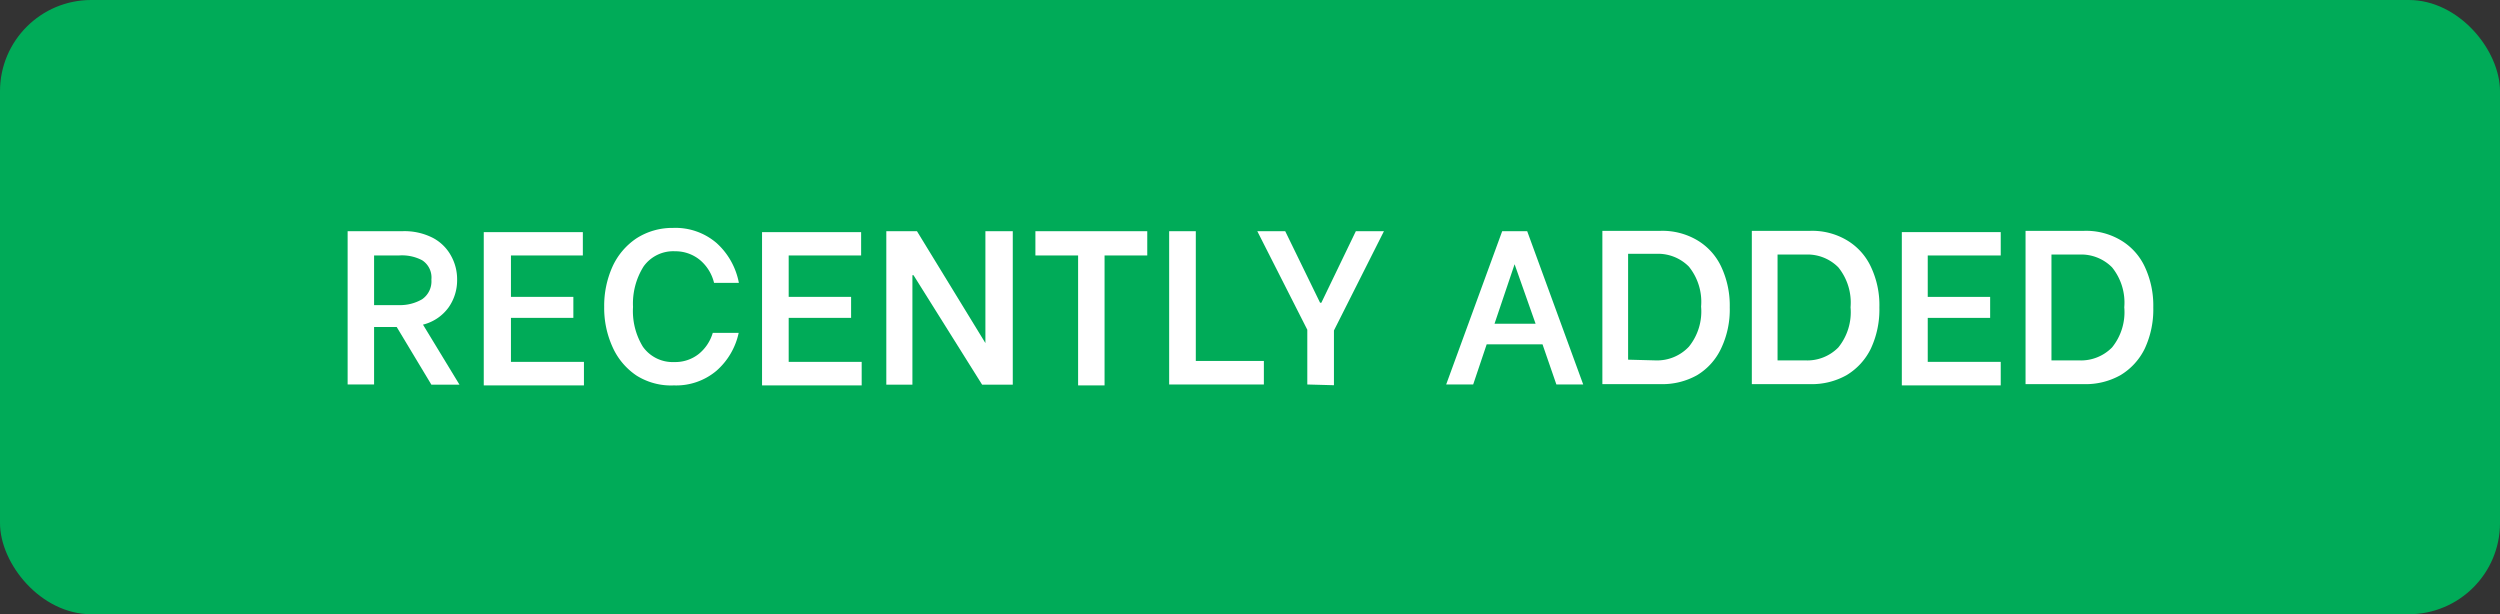 <svg xmlns="http://www.w3.org/2000/svg" viewBox="0 0 137 33.66"><rect x="0" y="0" width="137" height="33.66" fill="#333333" stroke="none"/><defs><style>.cls-1{fill:#00ab58;}.cls-2{fill:#fff;}</style></defs><g id="Camada_2" data-name="Camada 2"><g id="Lista"><rect class="cls-1" width="137" height="33.66" rx="5"/><path class="cls-2" d="M21.74,17.92H20.5v3.15H19.05v-8.4h3a3.4,3.4,0,0,1,1.68.37,2.42,2.42,0,0,1,1,1,2.63,2.63,0,0,1,.32,1.29,2.58,2.58,0,0,1-.47,1.52,2.46,2.46,0,0,1-1.4.94l2,3.29H23.64Zm-1.24-1.2h1.36a2.39,2.39,0,0,0,1.27-.32,1.19,1.19,0,0,0,.51-1.08,1.12,1.12,0,0,0-.51-1.06A2.37,2.37,0,0,0,21.86,14H20.5Z"/><path class="cls-2" d="M28,14v2.27h3.42v1.15H28v2.41h4v1.29H26.51v-8.4h5.43V14Z"/><path class="cls-2" d="M34.88,20.58A3.69,3.69,0,0,1,33.56,19a5.15,5.15,0,0,1-.45-2.18,5.24,5.24,0,0,1,.45-2.2,3.72,3.72,0,0,1,1.32-1.56,3.63,3.63,0,0,1,2-.57,3.45,3.45,0,0,1,2.39.83,3.91,3.91,0,0,1,1.22,2.18H39.13a2.36,2.36,0,0,0-.77-1.25A2.11,2.11,0,0,0,37,13.77a2,2,0,0,0-1.73.83,3.81,3.81,0,0,0-.58,2.22A3.74,3.74,0,0,0,35.23,19a2,2,0,0,0,1.72.84,2.07,2.07,0,0,0,1.35-.45,2.34,2.34,0,0,0,.76-1.15h1.42a3.82,3.82,0,0,1-1.22,2.08,3.42,3.42,0,0,1-2.33.8A3.55,3.55,0,0,1,34.88,20.58Z"/><path class="cls-2" d="M43.22,14v2.27h3.42v1.15H43.22v2.41h4v1.29H41.76v-8.4h5.43V14Z"/><path class="cls-2" d="M48.57,12.67h1.68L54,18.8h0V12.67H55.5v8.41H53.82l-3.76-6H50v6H48.57Z"/><path class="cls-2" d="M62.87,14H60.53v7.12H59.08V14H56.74V12.67h6.13Z"/><path class="cls-2" d="M69.26,19.78v1.29H64.07v-8.4h1.46v7.11Z"/><path class="cls-2" d="M71.64,21.07v-3L68.9,12.67h1.53l1.91,3.92h.07l1.89-3.92h1.54L73.1,18.11v3Z"/><path class="cls-2" d="M84.53,18.87H81.47l-.74,2.2H79.25l3.07-8.4h1.37l3.07,8.4H85.29Zm-.38-1.13L83,14.48H83l-1.1,3.26Z"/><path class="cls-2" d="M87.81,12.65H91a3.75,3.75,0,0,1,2,.51,3.32,3.32,0,0,1,1.32,1.45,5,5,0,0,1,.47,2.24,4.93,4.93,0,0,1-.48,2.26A3.38,3.38,0,0,1,93,20.56a3.88,3.88,0,0,1-2,.49H87.81Zm2.93,7.1A2.39,2.39,0,0,0,92.55,19a3.07,3.07,0,0,0,.67-2.2,3.07,3.07,0,0,0-.67-2.19,2.38,2.38,0,0,0-1.81-.7H89.22v5.8Z"/><path class="cls-2" d="M96,12.65H99.2a3.72,3.72,0,0,1,2,.51,3.32,3.32,0,0,1,1.32,1.45,4.9,4.9,0,0,1,.47,2.24,5.06,5.06,0,0,1-.47,2.26,3.46,3.46,0,0,1-1.33,1.45,3.88,3.88,0,0,1-2,.49H96Zm2.93,7.1a2.39,2.39,0,0,0,1.81-.71,3.07,3.07,0,0,0,.67-2.2,3.07,3.07,0,0,0-.67-2.19,2.38,2.38,0,0,0-1.81-.7H97.41v5.8Z"/><path class="cls-2" d="M105.64,14v2.27h3.42v1.15h-3.42v2.41h4v1.29h-5.42v-8.4h5.42V14Z"/><path class="cls-2" d="M111,12.65h3.21a3.72,3.72,0,0,1,2,.51,3.32,3.32,0,0,1,1.32,1.45,5,5,0,0,1,.47,2.24,5.06,5.06,0,0,1-.47,2.26,3.46,3.46,0,0,1-1.33,1.45,3.88,3.88,0,0,1-2,.49H111Zm2.93,7.1a2.39,2.39,0,0,0,1.81-.71,3.07,3.07,0,0,0,.67-2.2,3.07,3.07,0,0,0-.67-2.19,2.38,2.38,0,0,0-1.81-.7h-1.51v5.8Z"/></g></g></svg>